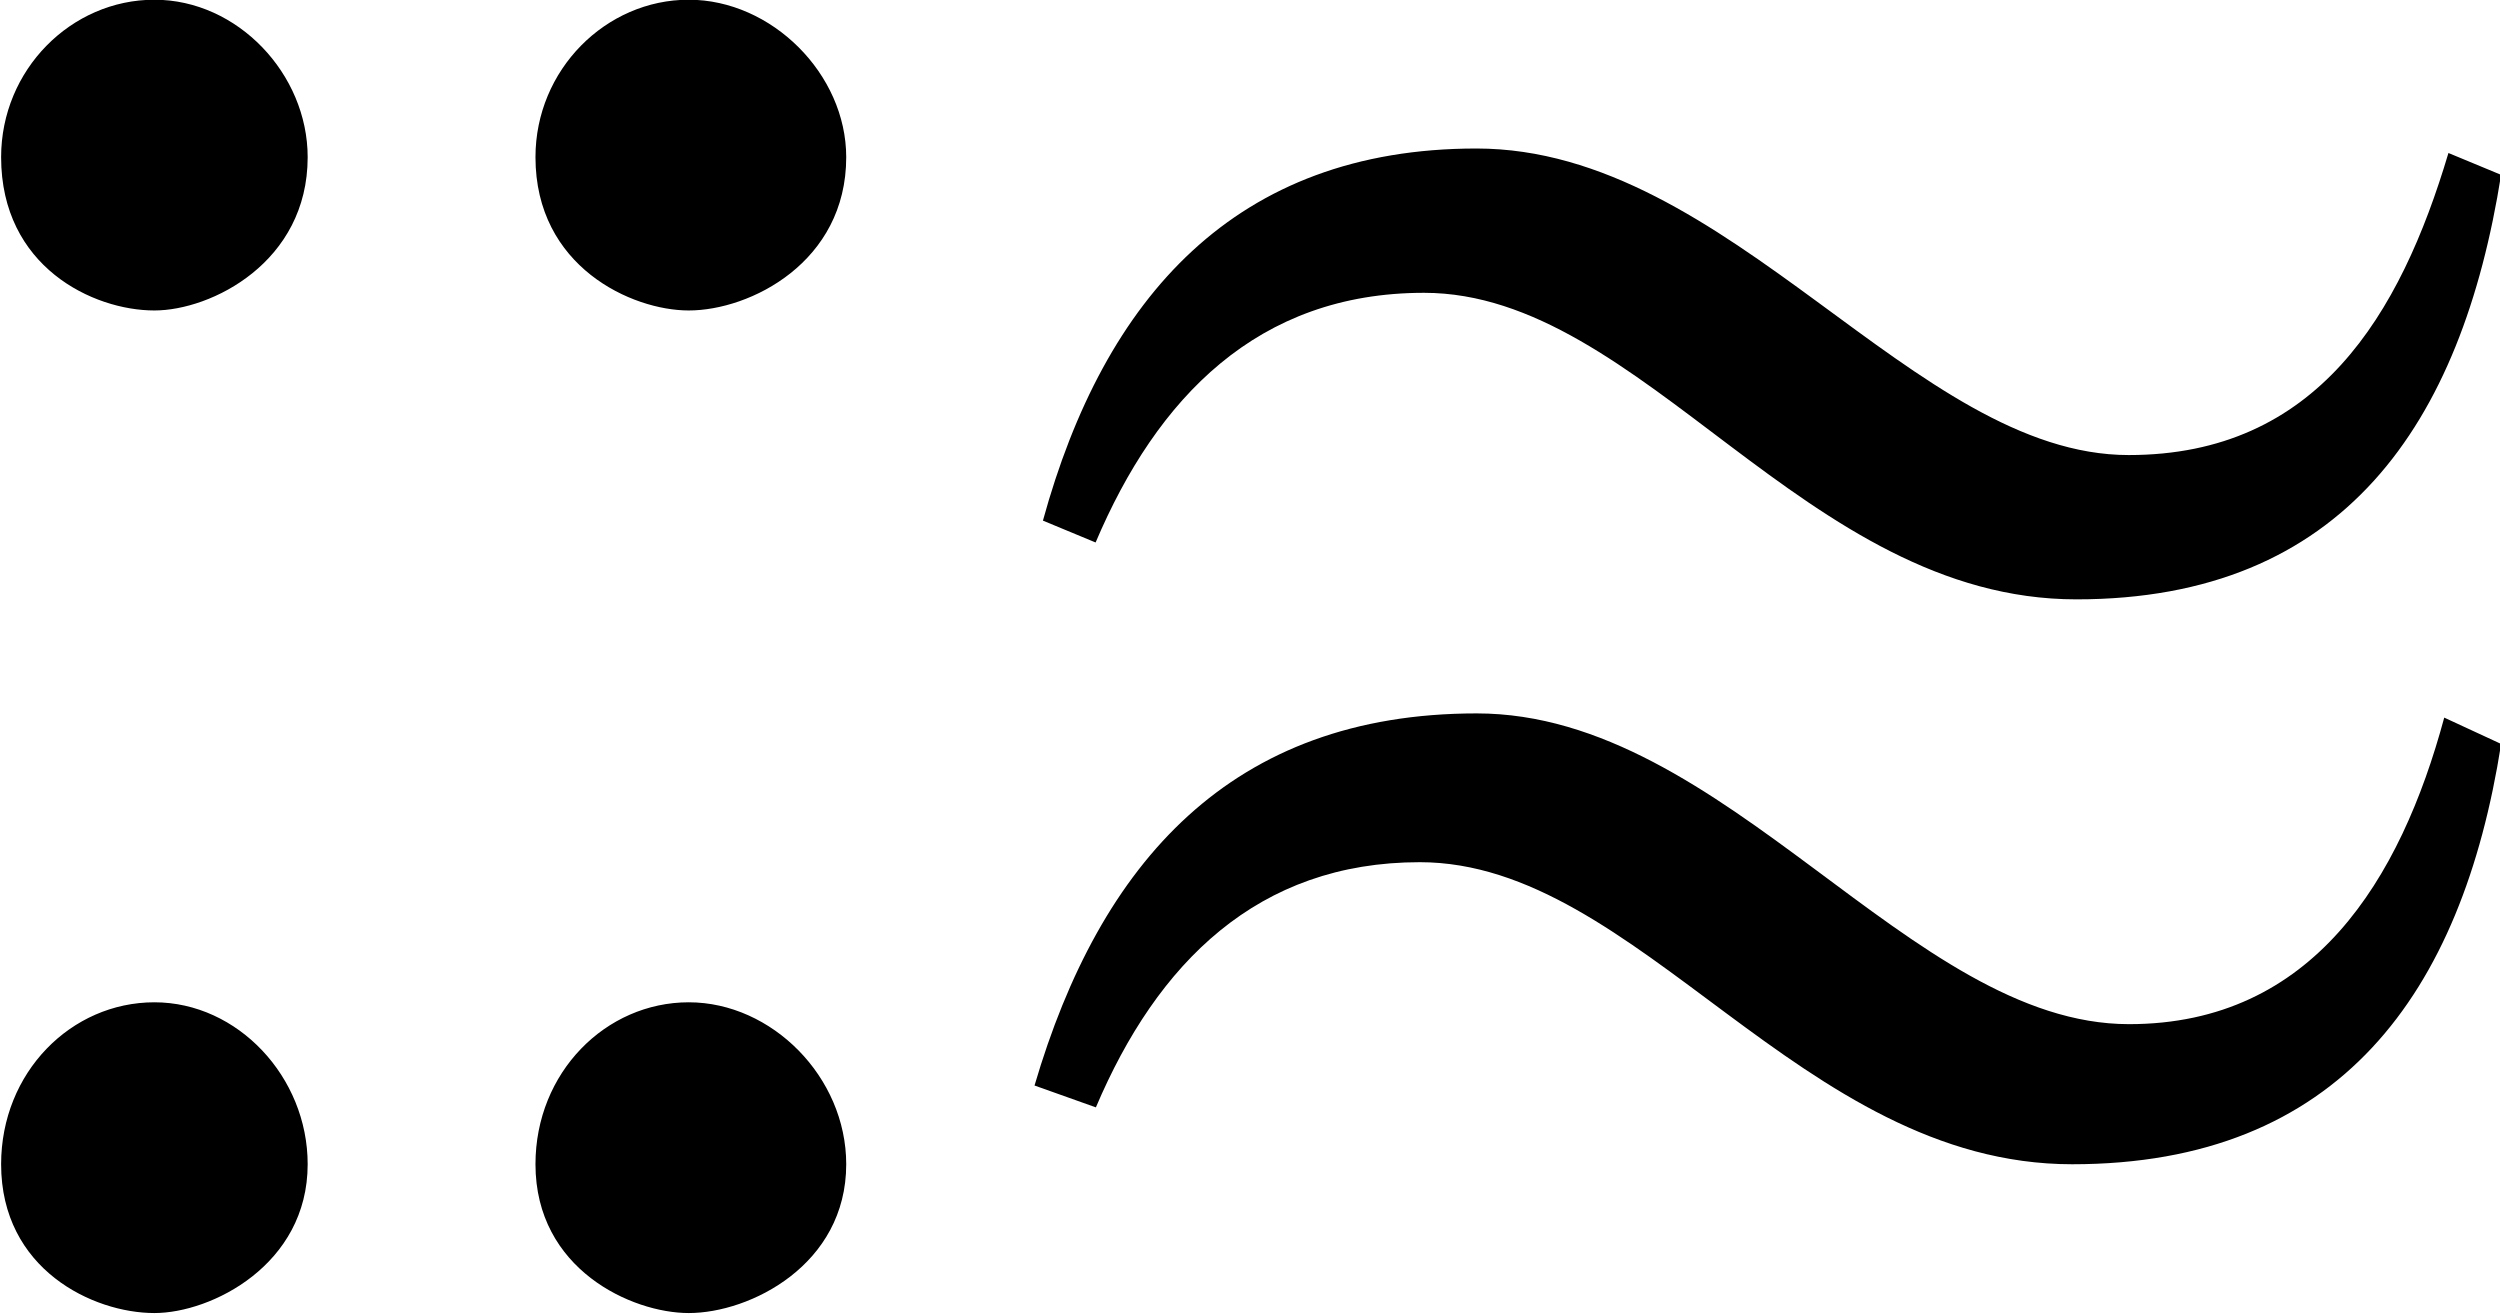 <?xml version="1.0" encoding="UTF-8"?>
<svg fill="#000000" version="1.1" viewBox="0 0 8.922 4.688" xmlns="http://www.w3.org/2000/svg" xmlns:xlink="http://www.w3.org/1999/xlink">
<defs>
<g id="a">
<path d="m9.734-4.281-0.188-0.078c-0.172 0.578-0.469 1.078-1.141 1.078-0.766 0-1.422-1.094-2.328-1.094-0.859 0-1.328 0.531-1.547 1.328l0.188 0.078c0.219-0.516 0.578-0.891 1.172-0.891 0.781 0 1.359 1.094 2.328 1.094 0.953 0 1.375-0.625 1.516-1.516zm0 2.031-0.203-0.094c-0.156 0.578-0.469 1.094-1.125 1.094-0.781 0-1.438-1.109-2.328-1.109-0.875 0-1.344 0.531-1.578 1.328l0.219 0.078c0.219-0.516 0.578-0.875 1.156-0.875 0.781 0 1.359 1.078 2.328 1.078 0.953 0 1.391-0.609 1.531-1.5zm-5.906-2.094c0-0.297-0.266-0.562-0.562-0.562s-0.547 0.25-0.547 0.562c0 0.391 0.344 0.547 0.547 0.547 0.219 0 0.562-0.172 0.562-0.547zm-1.922 0c0-0.297-0.25-0.562-0.547-0.562s-0.547 0.25-0.547 0.562c0 0.391 0.328 0.547 0.547 0.547 0.203 0 0.547-0.172 0.547-0.547zm1.922 3.594c0-0.312-0.266-0.578-0.562-0.578s-0.547 0.25-0.547 0.578c0 0.375 0.344 0.531 0.547 0.531 0.219 0 0.562-0.172 0.562-0.531zm-1.922 0c0-0.312-0.25-0.578-0.547-0.578s-0.547 0.25-0.547 0.578c0 0.375 0.328 0.531 0.547 0.531 0.203 0 0.547-0.172 0.547-0.531z"/>
</g>
</defs>
<g transform="translate(-149.52 -129.86)">
<use x="148.712" y="134.765" xlink:href="#a"/>
</g>
</svg>
